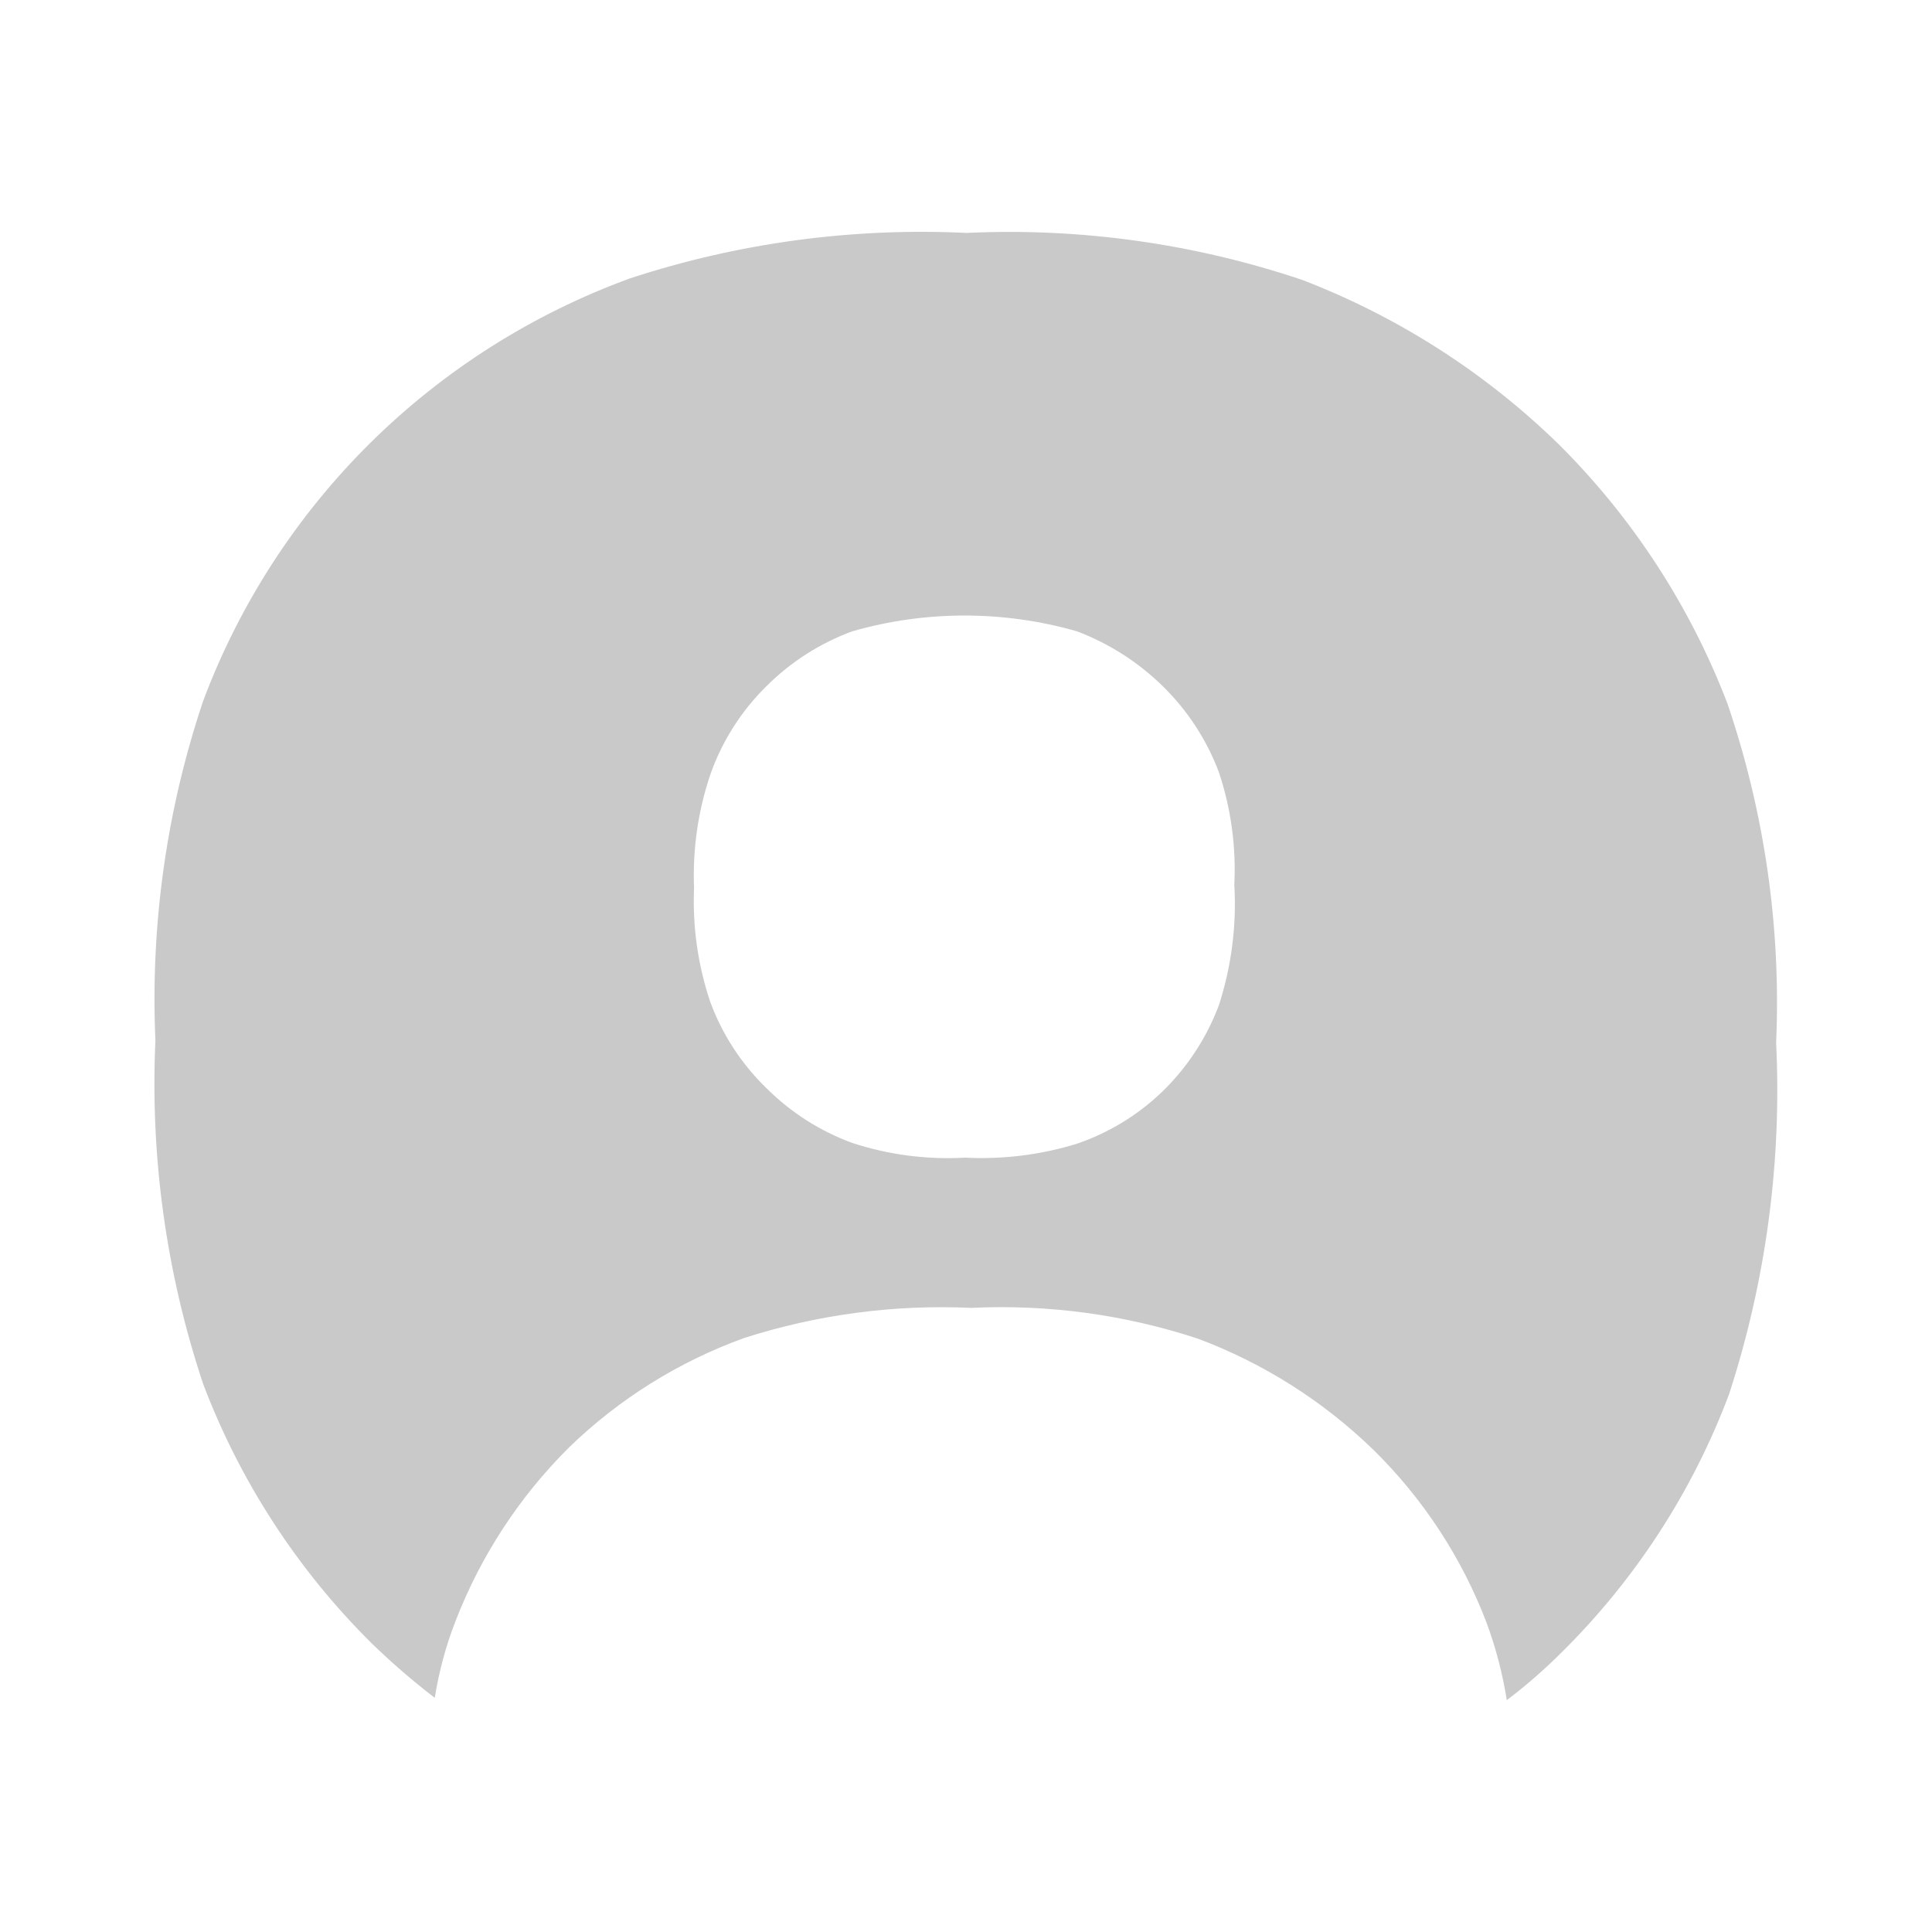<svg width="25" height="25" viewBox="0 0 25 25" fill="none" xmlns="http://www.w3.org/2000/svg">
<g id="profile">
<path id="Vector" d="M22.354 9.107C21.873 7.849 21.131 6.707 20.177 5.756C19.226 4.826 18.094 4.1 16.851 3.622C15.454 3.152 13.98 2.945 12.507 3.014C11.032 2.943 9.556 3.142 8.153 3.602C6.892 4.062 5.746 4.788 4.792 5.731C3.839 6.674 3.101 7.812 2.63 9.067C2.154 10.482 1.945 11.973 2.011 13.464C1.942 14.972 2.152 16.48 2.63 17.912C3.108 19.171 3.85 20.313 4.807 21.262C5.066 21.514 5.339 21.75 5.626 21.97C5.68 21.629 5.77 21.295 5.896 20.973C6.222 20.131 6.722 19.366 7.364 18.729C8.01 18.102 8.783 17.62 9.631 17.313C10.578 17.01 11.573 16.878 12.567 16.924C13.562 16.876 14.557 17.011 15.503 17.323C16.35 17.641 17.122 18.13 17.77 18.759C18.416 19.393 18.917 20.158 19.238 21.003C19.357 21.326 19.444 21.66 19.498 22C19.744 21.813 19.978 21.61 20.197 21.392C21.157 20.446 21.9 19.303 22.374 18.041C22.851 16.575 23.058 15.034 22.983 13.494C23.048 12.005 22.834 10.518 22.354 9.107ZM15.773 13.006C15.615 13.427 15.366 13.808 15.044 14.122C14.728 14.427 14.35 14.658 13.935 14.8C13.466 14.944 12.976 15.005 12.487 14.98C11.993 15.008 11.499 14.943 11.029 14.79C10.612 14.637 10.234 14.396 9.92 14.083C9.596 13.77 9.347 13.388 9.191 12.966C9.031 12.491 8.96 11.991 8.981 11.49C8.961 10.993 9.032 10.496 9.191 10.024C9.343 9.591 9.592 9.199 9.92 8.877C10.234 8.564 10.612 8.322 11.029 8.169C11.978 7.897 12.986 7.897 13.935 8.169C14.35 8.326 14.727 8.567 15.044 8.877C15.366 9.192 15.615 9.573 15.773 9.994C15.929 10.463 15.997 10.957 15.972 11.45C16.003 11.976 15.935 12.504 15.773 13.006Z" fill="#C9C9C9"/>
</g>
</svg>

